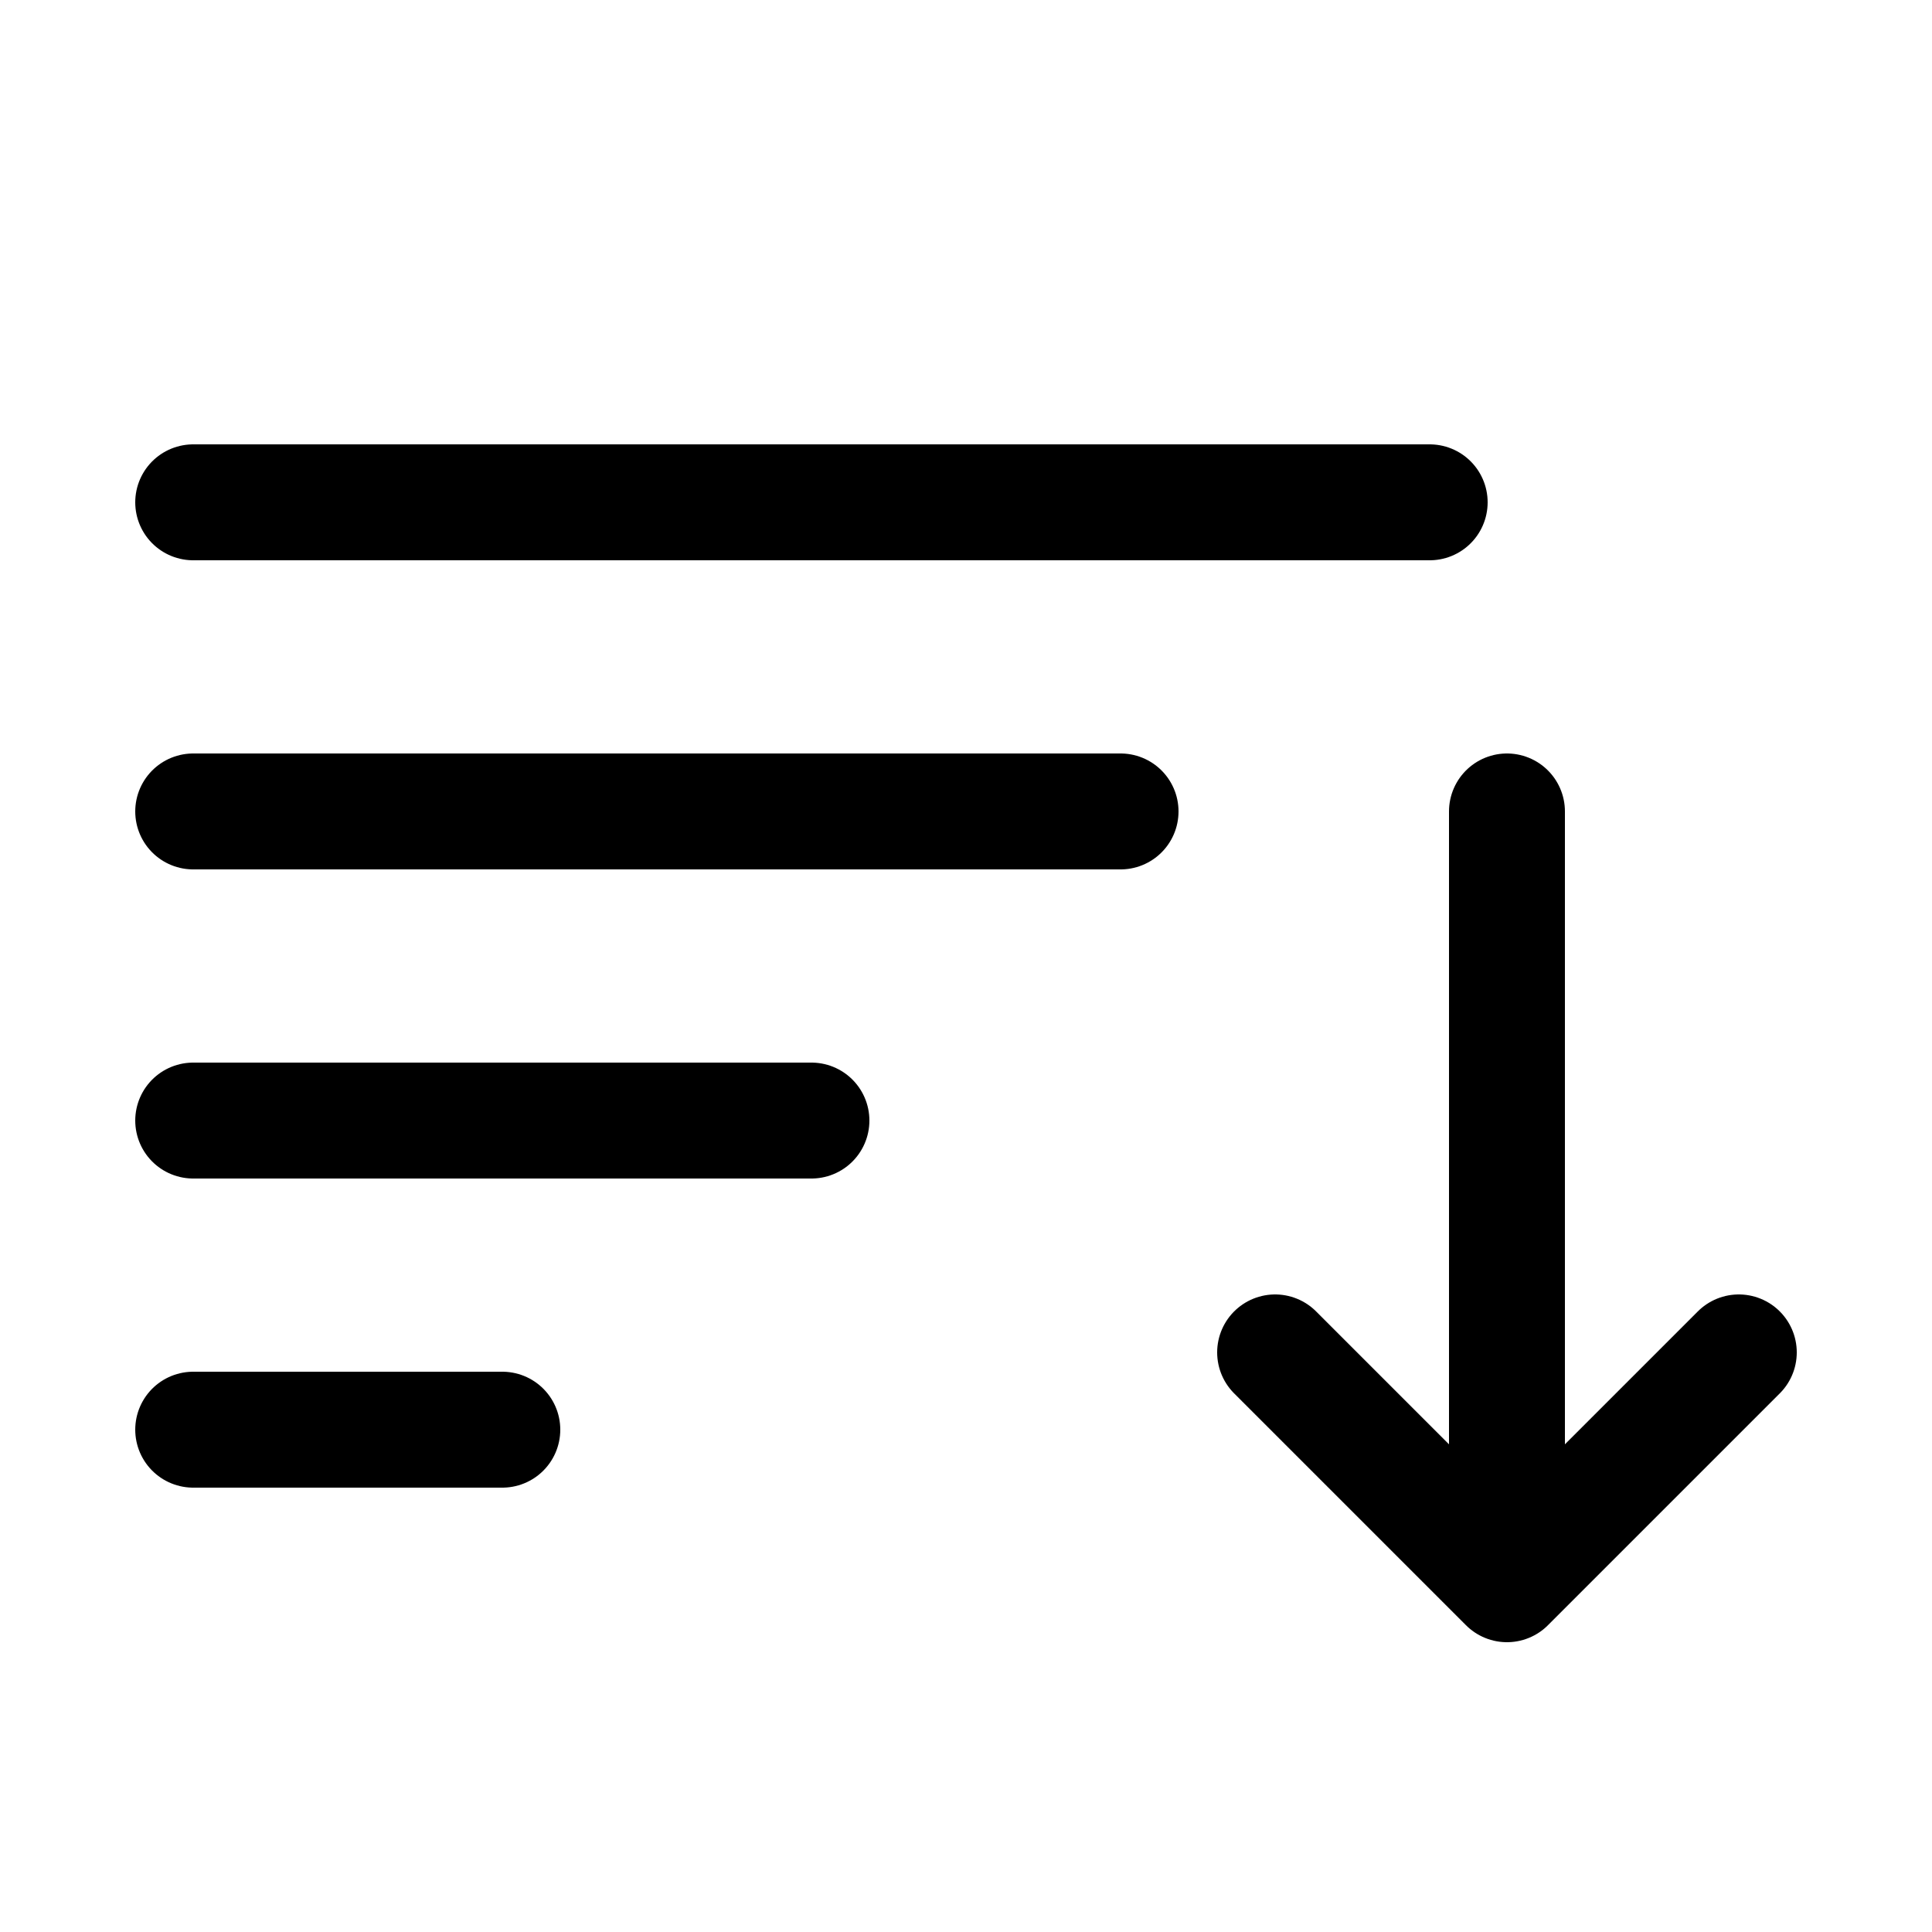 <svg width="25" height="25" viewBox="0 0 25 25" fill="none" xmlns="http://www.w3.org/2000/svg">
<path d="M14.5 10.5H2.5M10.5 14.5H2.5M6.5 18.5H2.5M18.5 6.5H2.5M19.5 10.5V20.5M19.5 20.5L22.5 17.5M19.5 20.5L16.5 17.5" stroke="currentColor" stroke-width="1.5" stroke-linecap="round" stroke-linejoin="round"/>
</svg>
